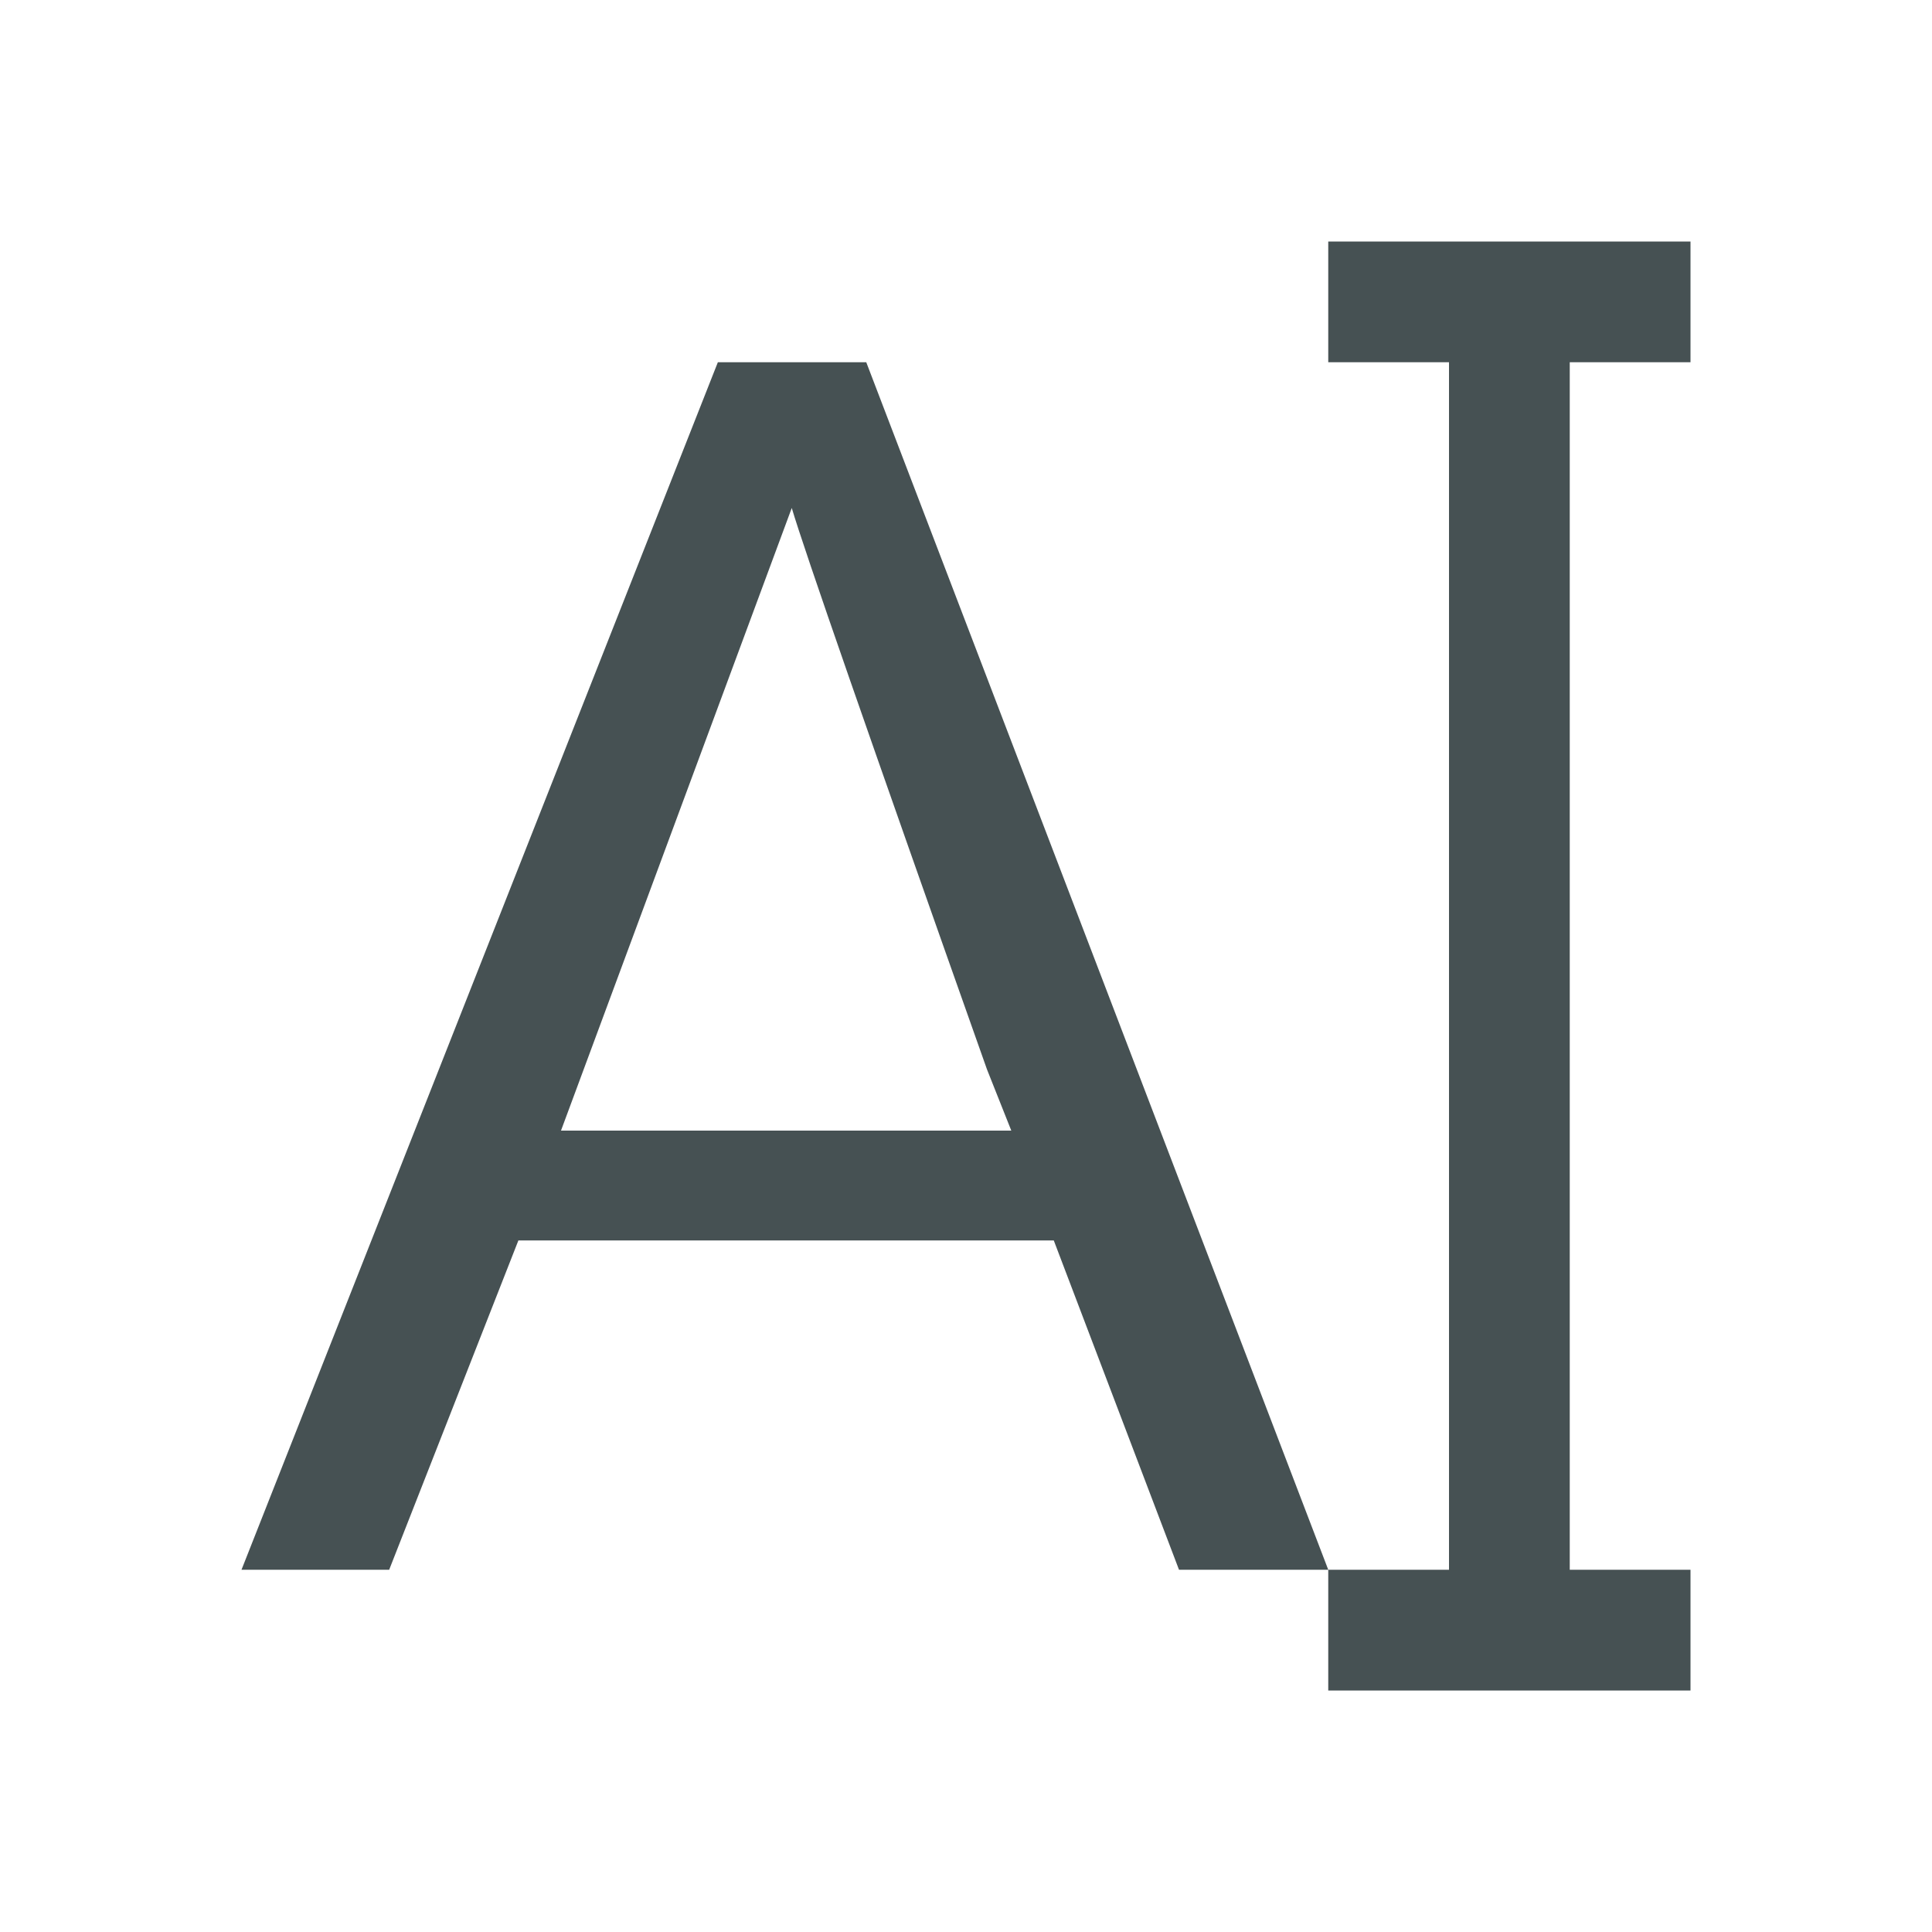<svg xmlns="http://www.w3.org/2000/svg" viewBox="0 0 16 16"><path d="M11 2v1h1v10h-1v1h3v-1h-1V3h1V2zm0 11L7.174 3H5.945L2 13h1.223l1.07-2.727h4.434L9.764 13zM6.557 4.207q.152.514 1.617 4.65l.201.506H4.646z" style="color:#465153;fill:currentColor;fill-opacity:1;stroke:none"/></svg>